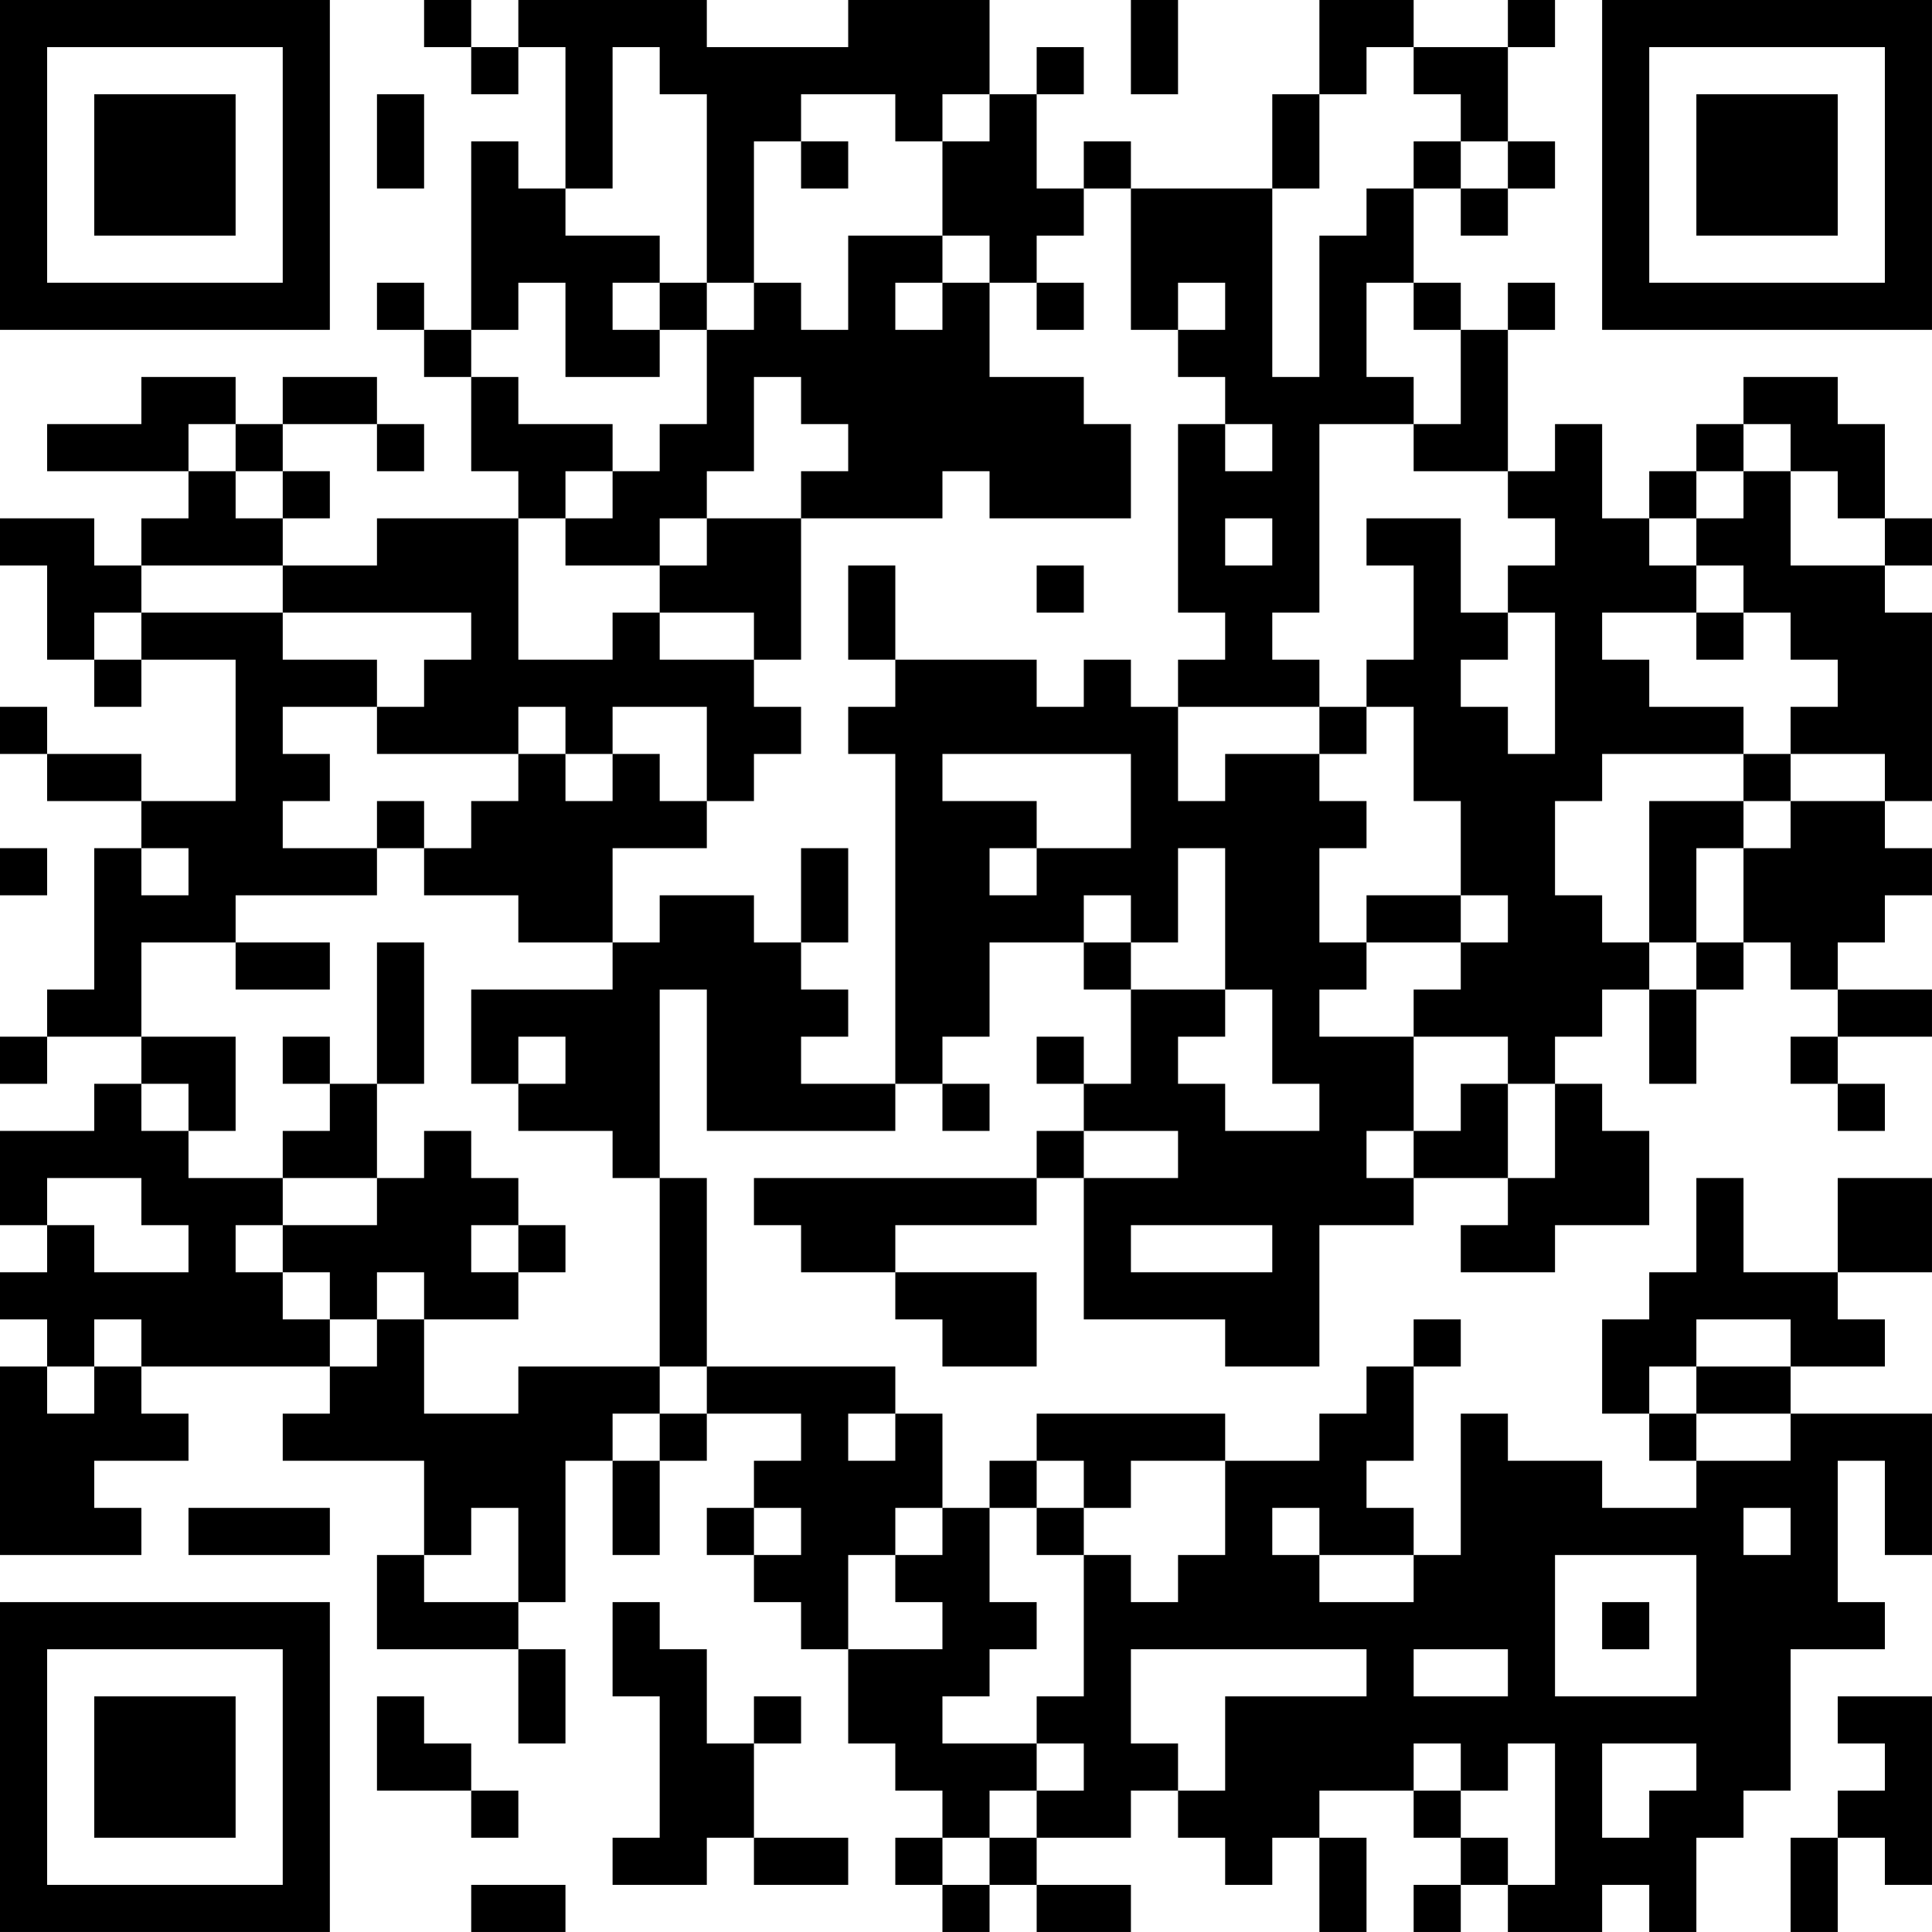 <?xml version="1.0" encoding="UTF-8"?>
<svg xmlns="http://www.w3.org/2000/svg" version="1.1" width="200" height="200" viewBox="0 0 200 200"><rect x="0" y="0" width="200" height="200" fill="#ffffff"/><g transform="scale(4.878)"><g transform="translate(0,0)"><path fill-rule="evenodd" d="M9 0L9 1L10 1L10 2L11 2L11 1L12 1L12 4L11 4L11 3L10 3L10 7L9 7L9 6L8 6L8 7L9 7L9 8L10 8L10 10L11 10L11 11L8 11L8 12L6 12L6 11L7 11L7 10L6 10L6 9L8 9L8 10L9 10L9 9L8 9L8 8L6 8L6 9L5 9L5 8L3 8L3 9L1 9L1 10L4 10L4 11L3 11L3 12L2 12L2 11L0 11L0 12L1 12L1 14L2 14L2 15L3 15L3 14L5 14L5 17L3 17L3 16L1 16L1 15L0 15L0 16L1 16L1 17L3 17L3 18L2 18L2 21L1 21L1 22L0 22L0 23L1 23L1 22L3 22L3 23L2 23L2 24L0 24L0 26L1 26L1 27L0 27L0 28L1 28L1 29L0 29L0 33L3 33L3 32L2 32L2 31L4 31L4 30L3 30L3 29L7 29L7 30L6 30L6 31L9 31L9 33L8 33L8 35L11 35L11 37L12 37L12 35L11 35L11 34L12 34L12 31L13 31L13 33L14 33L14 31L15 31L15 30L17 30L17 31L16 31L16 32L15 32L15 33L16 33L16 34L17 34L17 35L18 35L18 37L19 37L19 38L20 38L20 39L19 39L19 40L20 40L20 41L21 41L21 40L22 40L22 41L24 41L24 40L22 40L22 39L24 39L24 38L25 38L25 39L26 39L26 40L27 40L27 39L28 39L28 41L29 41L29 39L28 39L28 38L30 38L30 39L31 39L31 40L30 40L30 41L31 41L31 40L32 40L32 41L34 41L34 40L35 40L35 41L36 41L36 39L37 39L37 38L38 38L38 35L40 35L40 34L39 34L39 31L40 31L40 33L41 33L41 30L38 30L38 29L40 29L40 28L39 28L39 27L41 27L41 25L39 25L39 27L37 27L37 25L36 25L36 27L35 27L35 28L34 28L34 30L35 30L35 31L36 31L36 32L34 32L34 31L32 31L32 30L31 30L31 33L30 33L30 32L29 32L29 31L30 31L30 29L31 29L31 28L30 28L30 29L29 29L29 30L28 30L28 31L26 31L26 30L22 30L22 31L21 31L21 32L20 32L20 30L19 30L19 29L15 29L15 25L14 25L14 21L15 21L15 24L19 24L19 23L20 23L20 24L21 24L21 23L20 23L20 22L21 22L21 20L23 20L23 21L24 21L24 23L23 23L23 22L22 22L22 23L23 23L23 24L22 24L22 25L16 25L16 26L17 26L17 27L19 27L19 28L20 28L20 29L22 29L22 27L19 27L19 26L22 26L22 25L23 25L23 28L26 28L26 29L28 29L28 26L30 26L30 25L32 25L32 26L31 26L31 27L33 27L33 26L35 26L35 24L34 24L34 23L33 23L33 22L34 22L34 21L35 21L35 23L36 23L36 21L37 21L37 20L38 20L38 21L39 21L39 22L38 22L38 23L39 23L39 24L40 24L40 23L39 23L39 22L41 22L41 21L39 21L39 20L40 20L40 19L41 19L41 18L40 18L40 17L41 17L41 13L40 13L40 12L41 12L41 11L40 11L40 9L39 9L39 8L37 8L37 9L36 9L36 10L35 10L35 11L34 11L34 9L33 9L33 10L32 10L32 7L33 7L33 6L32 6L32 7L31 7L31 6L30 6L30 4L31 4L31 5L32 5L32 4L33 4L33 3L32 3L32 1L33 1L33 0L32 0L32 1L30 1L30 0L28 0L28 2L27 2L27 4L24 4L24 3L23 3L23 4L22 4L22 2L23 2L23 1L22 1L22 2L21 2L21 0L18 0L18 1L15 1L15 0L11 0L11 1L10 1L10 0ZM24 0L24 2L25 2L25 0ZM13 1L13 4L12 4L12 5L14 5L14 6L13 6L13 7L14 7L14 8L12 8L12 6L11 6L11 7L10 7L10 8L11 8L11 9L13 9L13 10L12 10L12 11L11 11L11 14L13 14L13 13L14 13L14 14L16 14L16 15L17 15L17 16L16 16L16 17L15 17L15 15L13 15L13 16L12 16L12 15L11 15L11 16L8 16L8 15L9 15L9 14L10 14L10 13L6 13L6 12L3 12L3 13L2 13L2 14L3 14L3 13L6 13L6 14L8 14L8 15L6 15L6 16L7 16L7 17L6 17L6 18L8 18L8 19L5 19L5 20L3 20L3 22L5 22L5 24L4 24L4 23L3 23L3 24L4 24L4 25L6 25L6 26L5 26L5 27L6 27L6 28L7 28L7 29L8 29L8 28L9 28L9 30L11 30L11 29L14 29L14 30L13 30L13 31L14 31L14 30L15 30L15 29L14 29L14 25L13 25L13 24L11 24L11 23L12 23L12 22L11 22L11 23L10 23L10 21L13 21L13 20L14 20L14 19L16 19L16 20L17 20L17 21L18 21L18 22L17 22L17 23L19 23L19 16L18 16L18 15L19 15L19 14L22 14L22 15L23 15L23 14L24 14L24 15L25 15L25 17L26 17L26 16L28 16L28 17L29 17L29 18L28 18L28 20L29 20L29 21L28 21L28 22L30 22L30 24L29 24L29 25L30 25L30 24L31 24L31 23L32 23L32 25L33 25L33 23L32 23L32 22L30 22L30 21L31 21L31 20L32 20L32 19L31 19L31 17L30 17L30 15L29 15L29 14L30 14L30 12L29 12L29 11L31 11L31 13L32 13L32 14L31 14L31 15L32 15L32 16L33 16L33 13L32 13L32 12L33 12L33 11L32 11L32 10L30 10L30 9L31 9L31 7L30 7L30 6L29 6L29 8L30 8L30 9L28 9L28 13L27 13L27 14L28 14L28 15L25 15L25 14L26 14L26 13L25 13L25 9L26 9L26 10L27 10L27 9L26 9L26 8L25 8L25 7L26 7L26 6L25 6L25 7L24 7L24 4L23 4L23 5L22 5L22 6L21 6L21 5L20 5L20 3L21 3L21 2L20 2L20 3L19 3L19 2L17 2L17 3L16 3L16 6L15 6L15 2L14 2L14 1ZM29 1L29 2L28 2L28 4L27 4L27 8L28 8L28 5L29 5L29 4L30 4L30 3L31 3L31 4L32 4L32 3L31 3L31 2L30 2L30 1ZM8 2L8 4L9 4L9 2ZM17 3L17 4L18 4L18 3ZM18 5L18 7L17 7L17 6L16 6L16 7L15 7L15 6L14 6L14 7L15 7L15 9L14 9L14 10L13 10L13 11L12 11L12 12L14 12L14 13L16 13L16 14L17 14L17 11L20 11L20 10L21 10L21 11L24 11L24 9L23 9L23 8L21 8L21 6L20 6L20 5ZM19 6L19 7L20 7L20 6ZM22 6L22 7L23 7L23 6ZM16 8L16 10L15 10L15 11L14 11L14 12L15 12L15 11L17 11L17 10L18 10L18 9L17 9L17 8ZM4 9L4 10L5 10L5 11L6 11L6 10L5 10L5 9ZM37 9L37 10L36 10L36 11L35 11L35 12L36 12L36 13L34 13L34 14L35 14L35 15L37 15L37 16L34 16L34 17L33 17L33 19L34 19L34 20L35 20L35 21L36 21L36 20L37 20L37 18L38 18L38 17L40 17L40 16L38 16L38 15L39 15L39 14L38 14L38 13L37 13L37 12L36 12L36 11L37 11L37 10L38 10L38 12L40 12L40 11L39 11L39 10L38 10L38 9ZM26 11L26 12L27 12L27 11ZM18 12L18 14L19 14L19 12ZM22 12L22 13L23 13L23 12ZM36 13L36 14L37 14L37 13ZM28 15L28 16L29 16L29 15ZM11 16L11 17L10 17L10 18L9 18L9 17L8 17L8 18L9 18L9 19L11 19L11 20L13 20L13 18L15 18L15 17L14 17L14 16L13 16L13 17L12 17L12 16ZM20 16L20 17L22 17L22 18L21 18L21 19L22 19L22 18L24 18L24 16ZM37 16L37 17L35 17L35 20L36 20L36 18L37 18L37 17L38 17L38 16ZM0 18L0 19L1 19L1 18ZM3 18L3 19L4 19L4 18ZM17 18L17 20L18 20L18 18ZM25 18L25 20L24 20L24 19L23 19L23 20L24 20L24 21L26 21L26 22L25 22L25 23L26 23L26 24L28 24L28 23L27 23L27 21L26 21L26 18ZM29 19L29 20L31 20L31 19ZM5 20L5 21L7 21L7 20ZM8 20L8 23L7 23L7 22L6 22L6 23L7 23L7 24L6 24L6 25L8 25L8 26L6 26L6 27L7 27L7 28L8 28L8 27L9 27L9 28L11 28L11 27L12 27L12 26L11 26L11 25L10 25L10 24L9 24L9 25L8 25L8 23L9 23L9 20ZM23 24L23 25L25 25L25 24ZM1 25L1 26L2 26L2 27L4 27L4 26L3 26L3 25ZM10 26L10 27L11 27L11 26ZM24 26L24 27L27 27L27 26ZM2 28L2 29L1 29L1 30L2 30L2 29L3 29L3 28ZM36 28L36 29L35 29L35 30L36 30L36 31L38 31L38 30L36 30L36 29L38 29L38 28ZM18 30L18 31L19 31L19 30ZM22 31L22 32L21 32L21 34L22 34L22 35L21 35L21 36L20 36L20 37L22 37L22 38L21 38L21 39L20 39L20 40L21 40L21 39L22 39L22 38L23 38L23 37L22 37L22 36L23 36L23 33L24 33L24 34L25 34L25 33L26 33L26 31L24 31L24 32L23 32L23 31ZM4 32L4 33L7 33L7 32ZM10 32L10 33L9 33L9 34L11 34L11 32ZM16 32L16 33L17 33L17 32ZM19 32L19 33L18 33L18 35L20 35L20 34L19 34L19 33L20 33L20 32ZM22 32L22 33L23 33L23 32ZM27 32L27 33L28 33L28 34L30 34L30 33L28 33L28 32ZM37 32L37 33L38 33L38 32ZM33 33L33 36L36 36L36 33ZM13 34L13 36L14 36L14 39L13 39L13 40L15 40L15 39L16 39L16 40L18 40L18 39L16 39L16 37L17 37L17 36L16 36L16 37L15 37L15 35L14 35L14 34ZM34 34L34 35L35 35L35 34ZM24 35L24 37L25 37L25 38L26 38L26 36L29 36L29 35ZM30 35L30 36L32 36L32 35ZM8 36L8 38L10 38L10 39L11 39L11 38L10 38L10 37L9 37L9 36ZM39 36L39 37L40 37L40 38L39 38L39 39L38 39L38 41L39 41L39 39L40 39L40 40L41 40L41 36ZM30 37L30 38L31 38L31 39L32 39L32 40L33 40L33 37L32 37L32 38L31 38L31 37ZM34 37L34 39L35 39L35 38L36 38L36 37ZM10 40L10 41L12 41L12 40ZM0 0L0 7L7 7L7 0ZM1 1L1 6L6 6L6 1ZM2 2L2 5L5 5L5 2ZM34 0L34 7L41 7L41 0ZM35 1L35 6L40 6L40 1ZM36 2L36 5L39 5L39 2ZM0 34L0 41L7 41L7 34ZM1 35L1 40L6 40L6 35ZM2 36L2 39L5 39L5 36Z" fill="#000000"/></g></g></svg>

